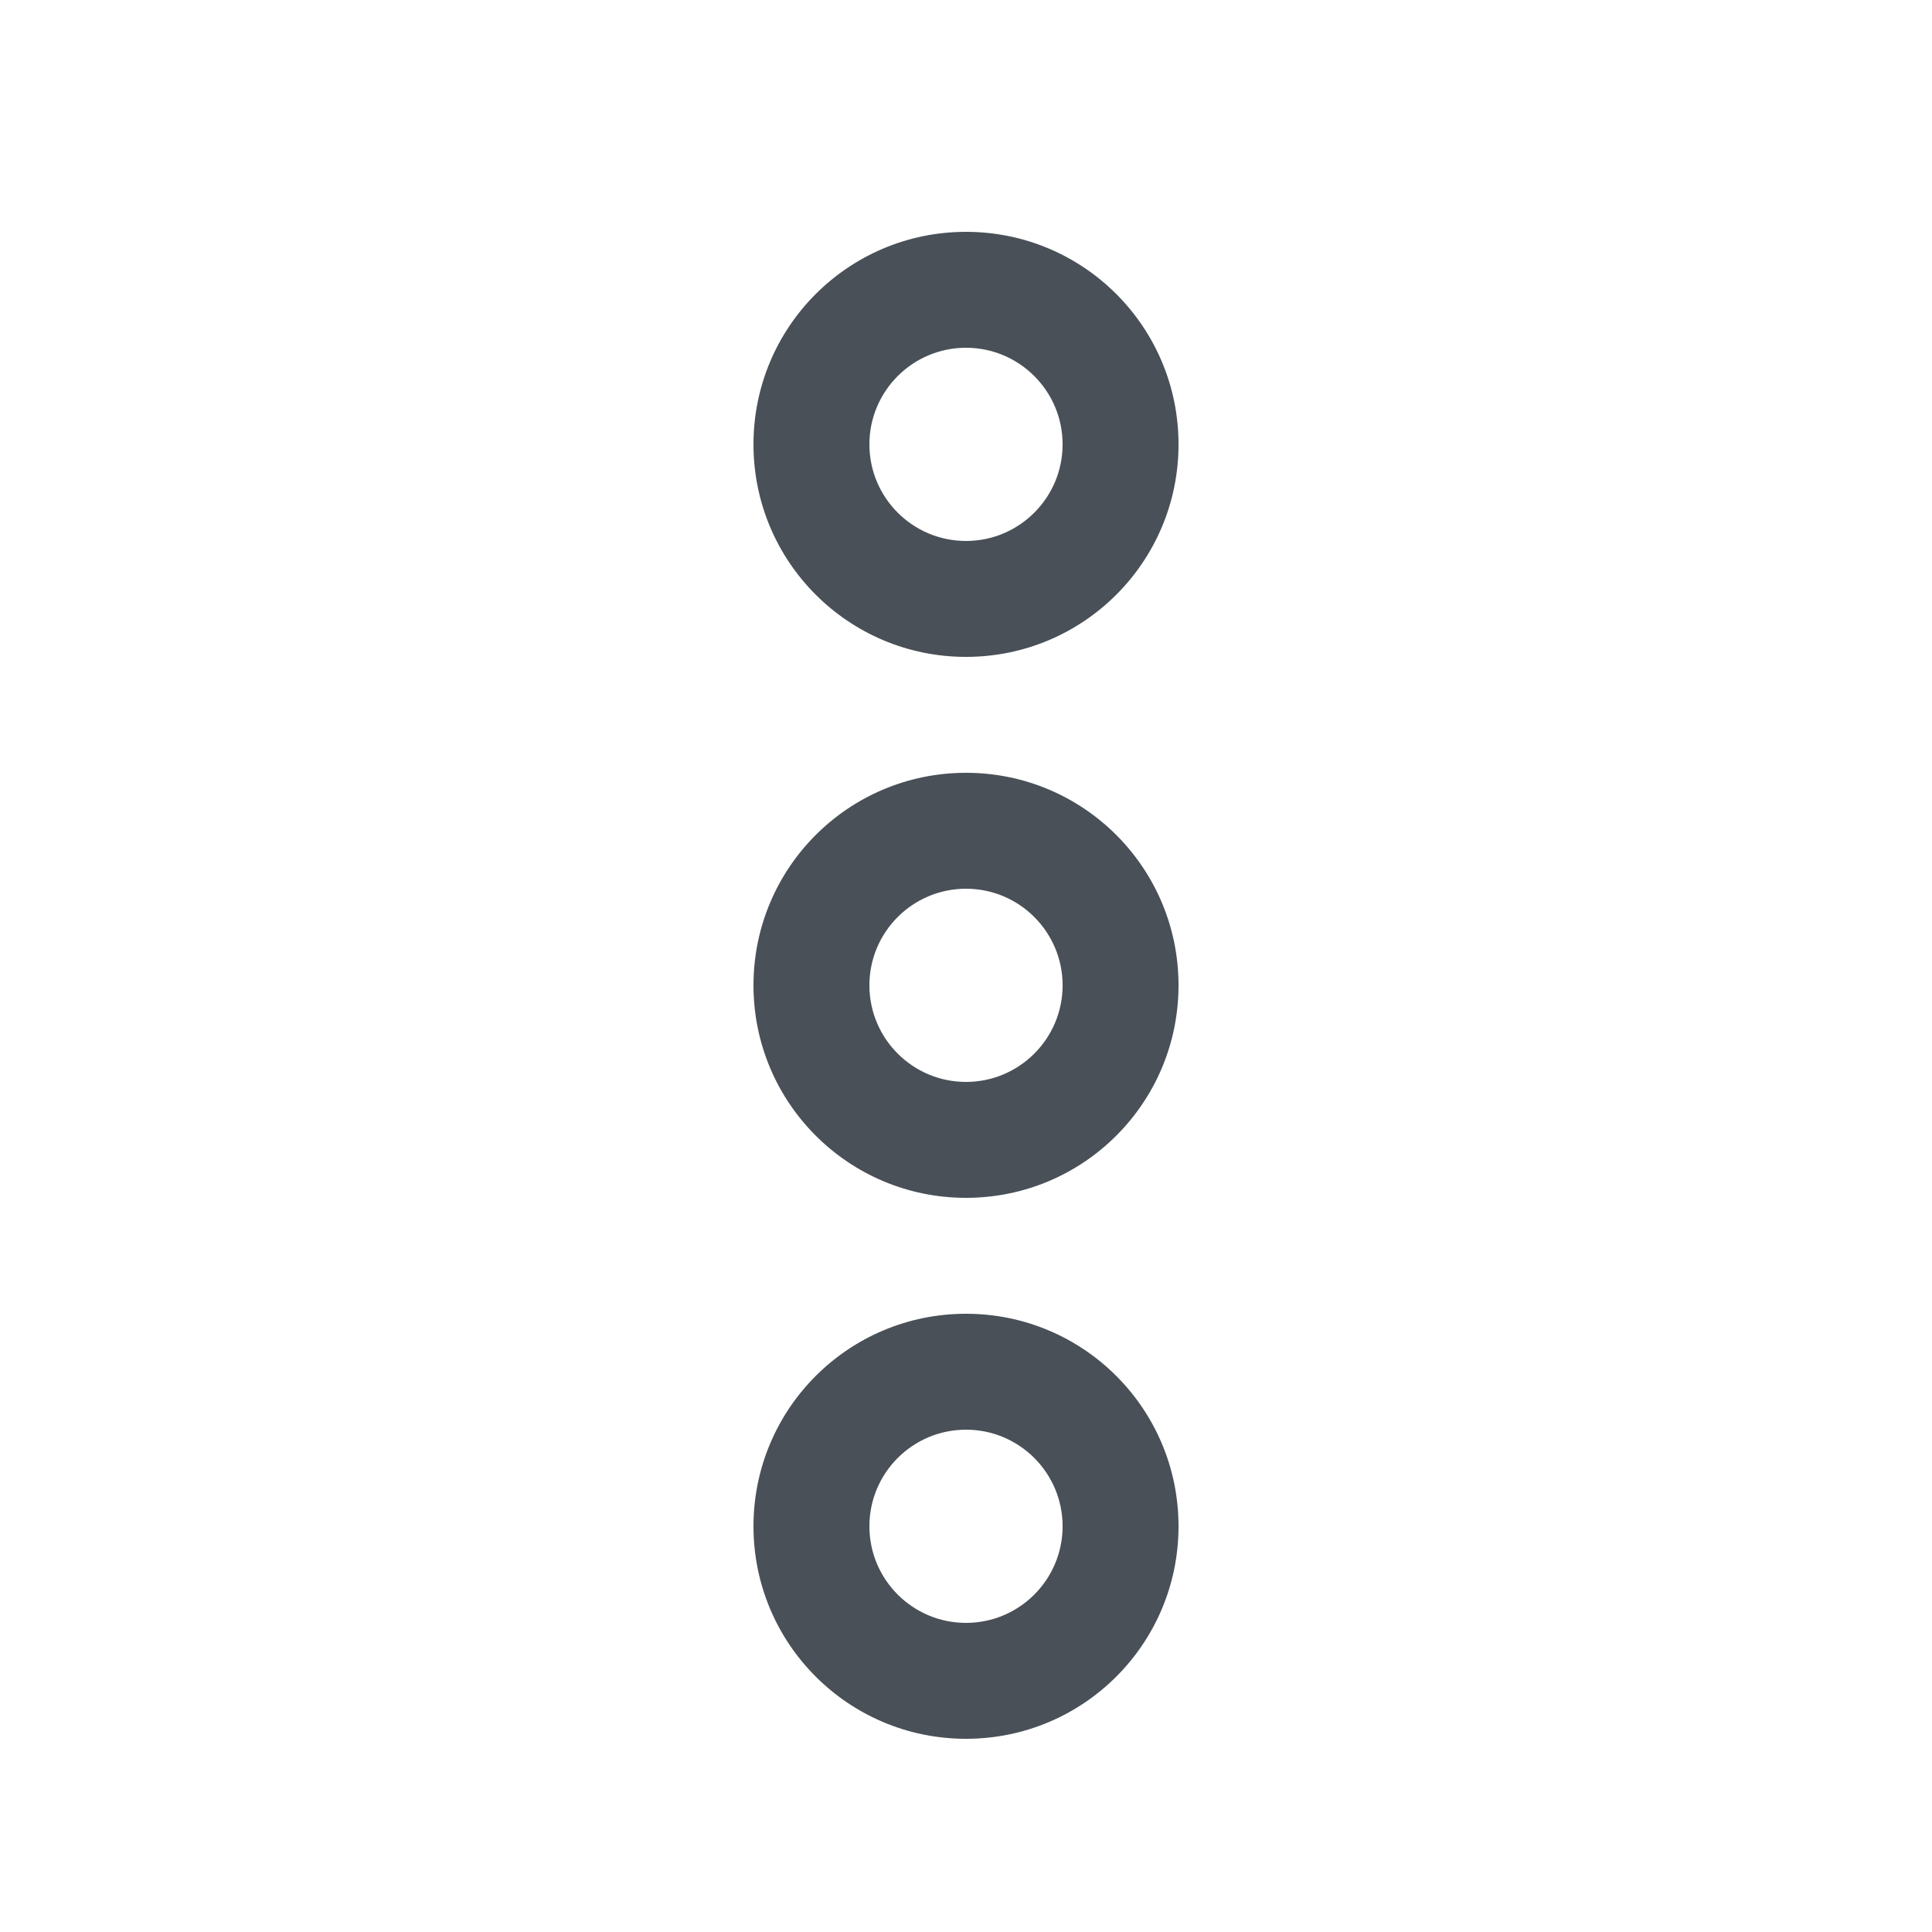 <svg width="20" height="20" viewBox="0 0 20 20" fill="none" xmlns="http://www.w3.org/2000/svg">
<path d="M7.8 4.6C7.8 3.384 8.784 2.4 10 2.4C11.216 2.4 12.2 3.384 12.2 4.6C12.2 5.816 11.216 6.8 10 6.8C8.784 6.8 7.8 5.816 7.8 4.6ZM11 4.6C11 4.048 10.552 3.6 10 3.6C9.448 3.6 9 4.048 9 4.6C9 5.152 9.448 5.6 10 5.6C10.552 5.6 11 5.152 11 4.6Z" fill="#495057"/>
<path d="M7.8 15.8C7.8 14.584 8.784 13.6 10 13.6C11.216 13.6 12.2 14.584 12.2 15.8C12.2 17.016 11.216 18 10 18C8.784 18 7.8 17.016 7.8 15.8ZM11 15.8C11 15.248 10.552 14.8 10 14.8C9.448 14.8 9 15.248 9 15.8C9 16.352 9.448 16.8 10 16.8C10.552 16.8 11 16.352 11 15.8Z" fill="#495057"/>
<path d="M7.8 10.2C7.8 8.984 8.784 8 10 8C11.216 8 12.2 8.984 12.2 10.2C12.2 11.416 11.216 12.4 10 12.4C8.784 12.4 7.8 11.416 7.8 10.2ZM11 10.2C11 9.648 10.552 9.2 10 9.2C9.448 9.2 9 9.648 9 10.2C9 10.752 9.448 11.2 10 11.2C10.552 11.2 11 10.752 11 10.2Z" fill="#495057"/>
</svg>
